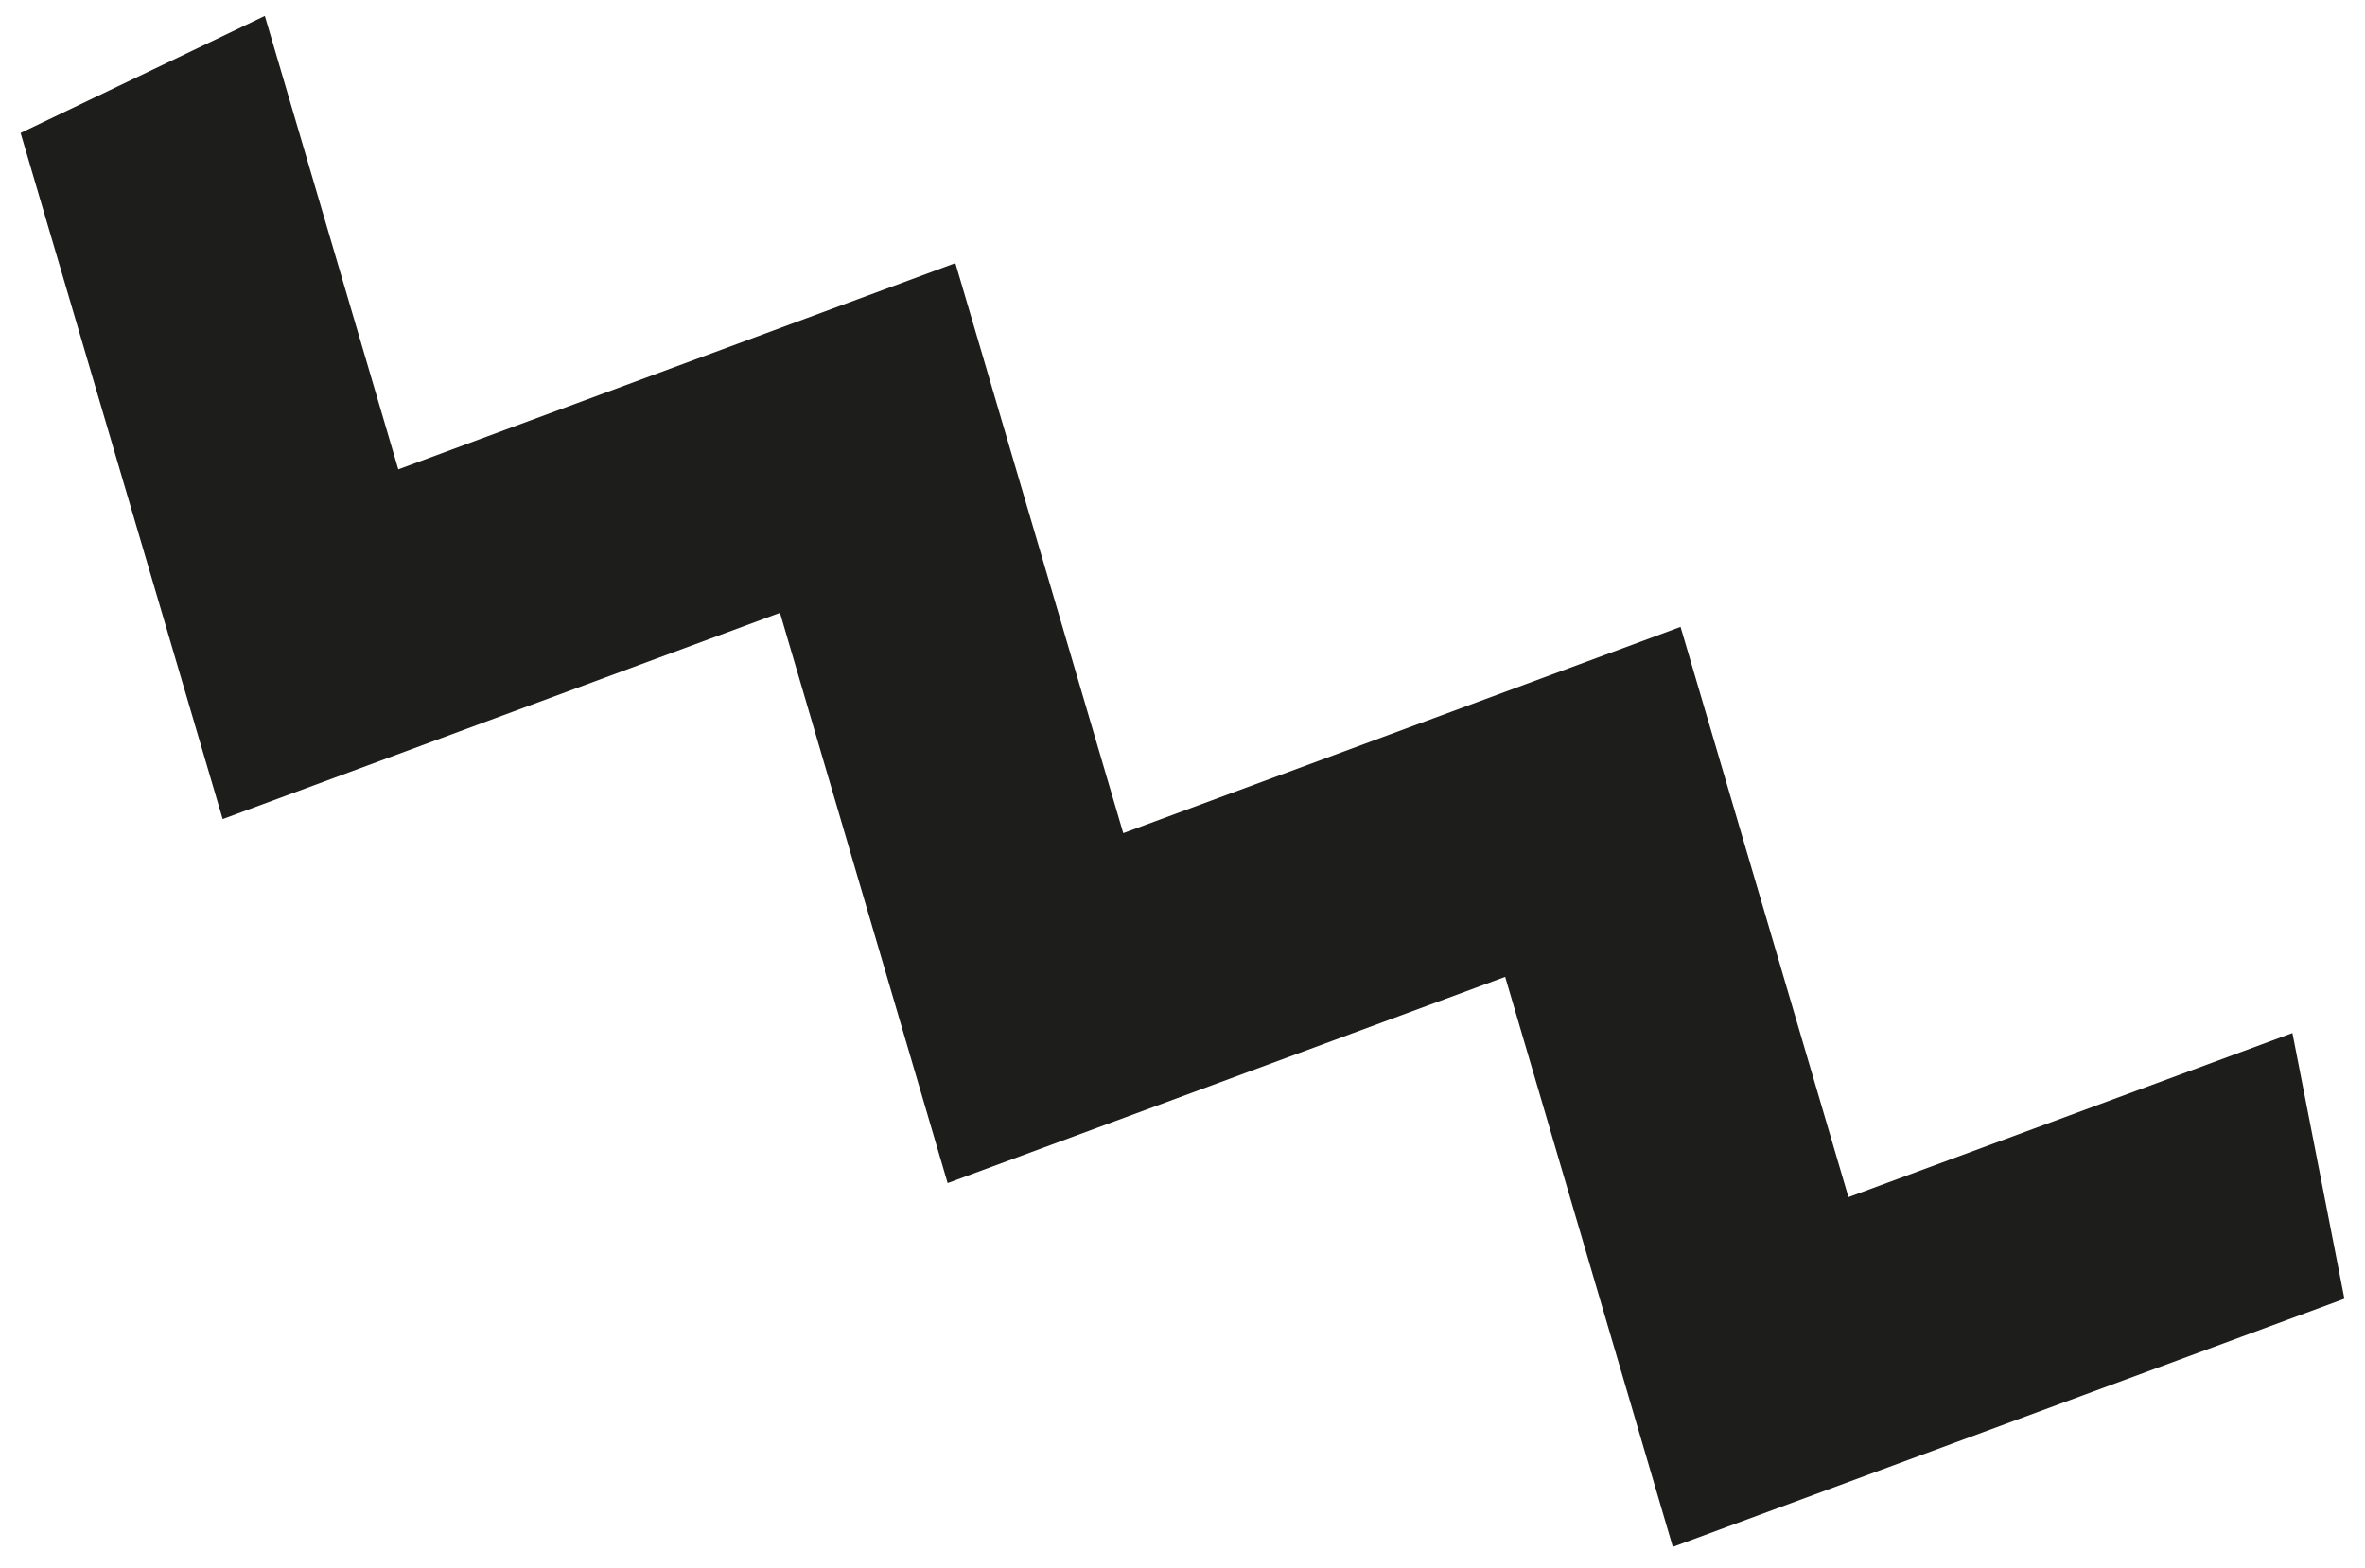 <svg width="101" height="67" viewBox="0 0 101 67" fill="none" xmlns="http://www.w3.org/2000/svg">
<path id="draw-me" d="M9.51 34.99L0.88 5.68L11.31 0.68L17.01 20.05L40.8 11.24L47.97 35.59L71.77 26.78L78.94 51.14L97.9 44.13L100.12 55.48L71.44 66.08L64.28 41.73L40.47 50.54L33.31 26.18L9.51 34.99Z" fill="#1D1D1B"/>
</svg>
